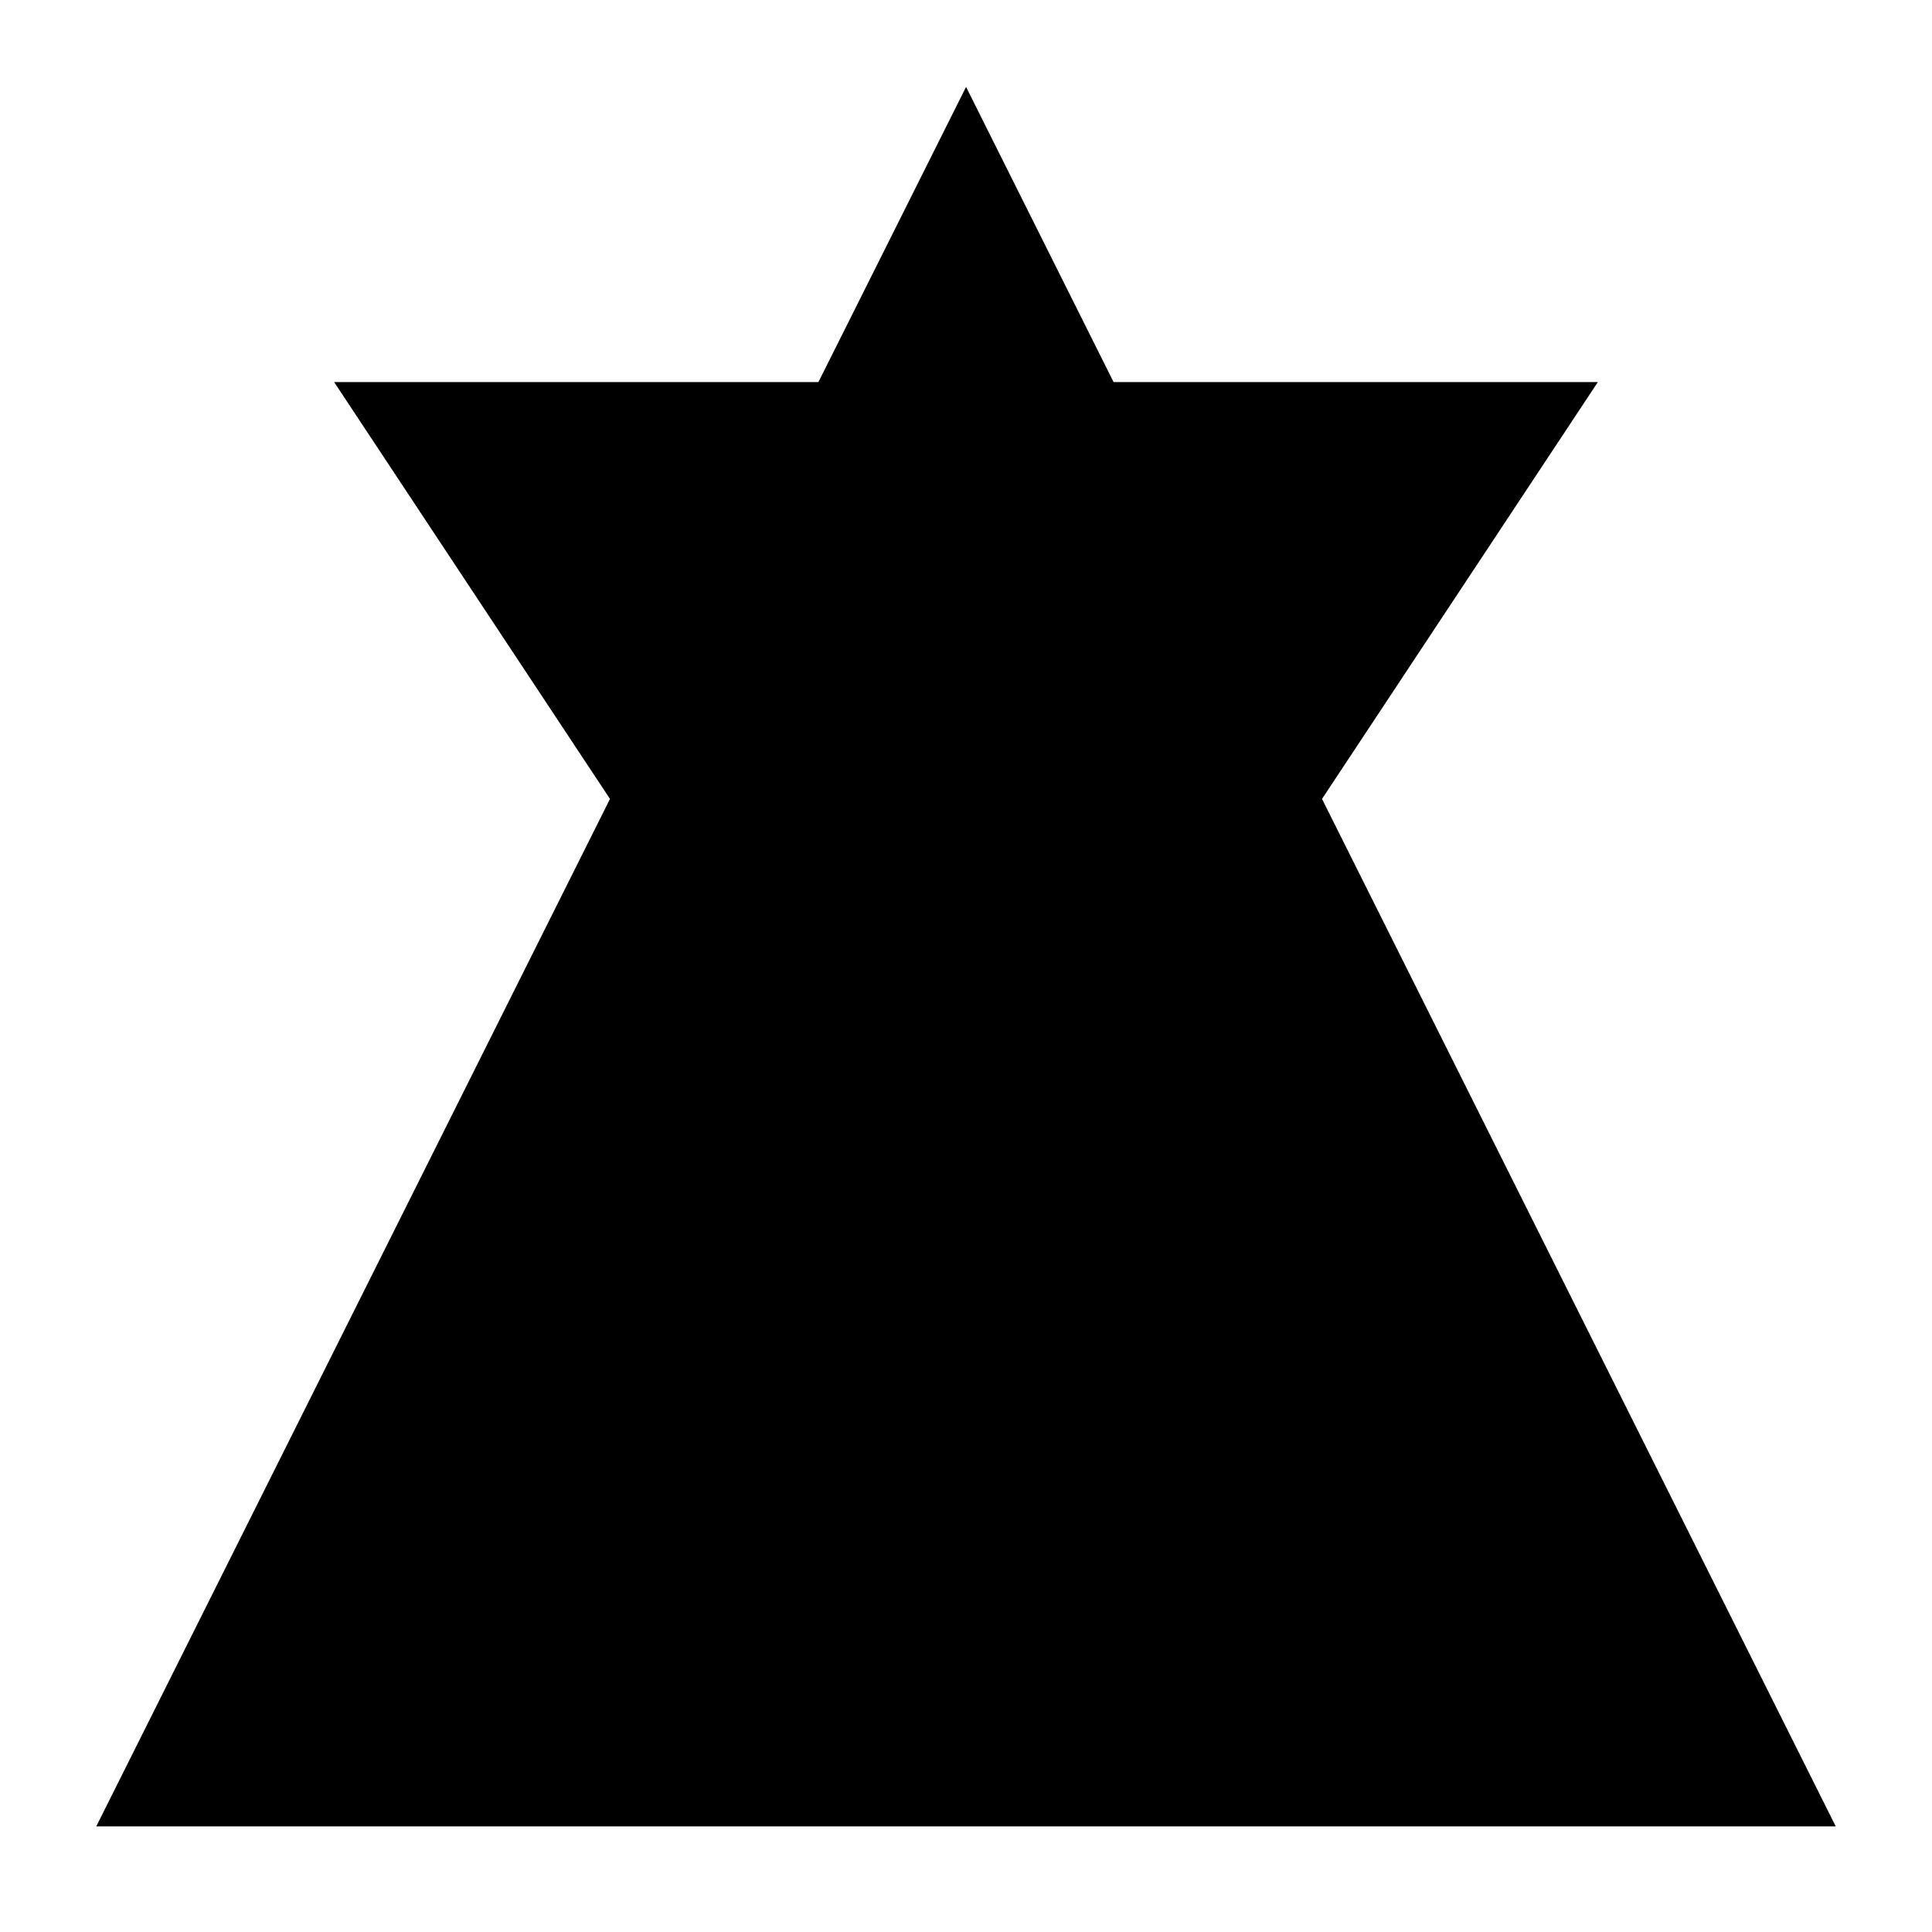 <svg xmlns="http://www.w3.org/2000/svg" xmlns:svg="http://www.w3.org/2000/svg" id="svg72" width="64" height="64" version="1.1" viewBox="0 0 16.933 16.933"><g id="layer1"><path id="path854" d="M 8.467,1.058 7.255,3.481 H 3.175 L 5.499,6.993 1.058,15.875 H 5.556 11.377 15.875 L 11.434,6.993 13.758,3.481 H 9.678 Z" style="fill:#000;fill-rule:evenodd;stroke:#000;stroke-width:.265px;stroke-linecap:butt;stroke-linejoin:miter;stroke-opacity:1"/></g></svg>